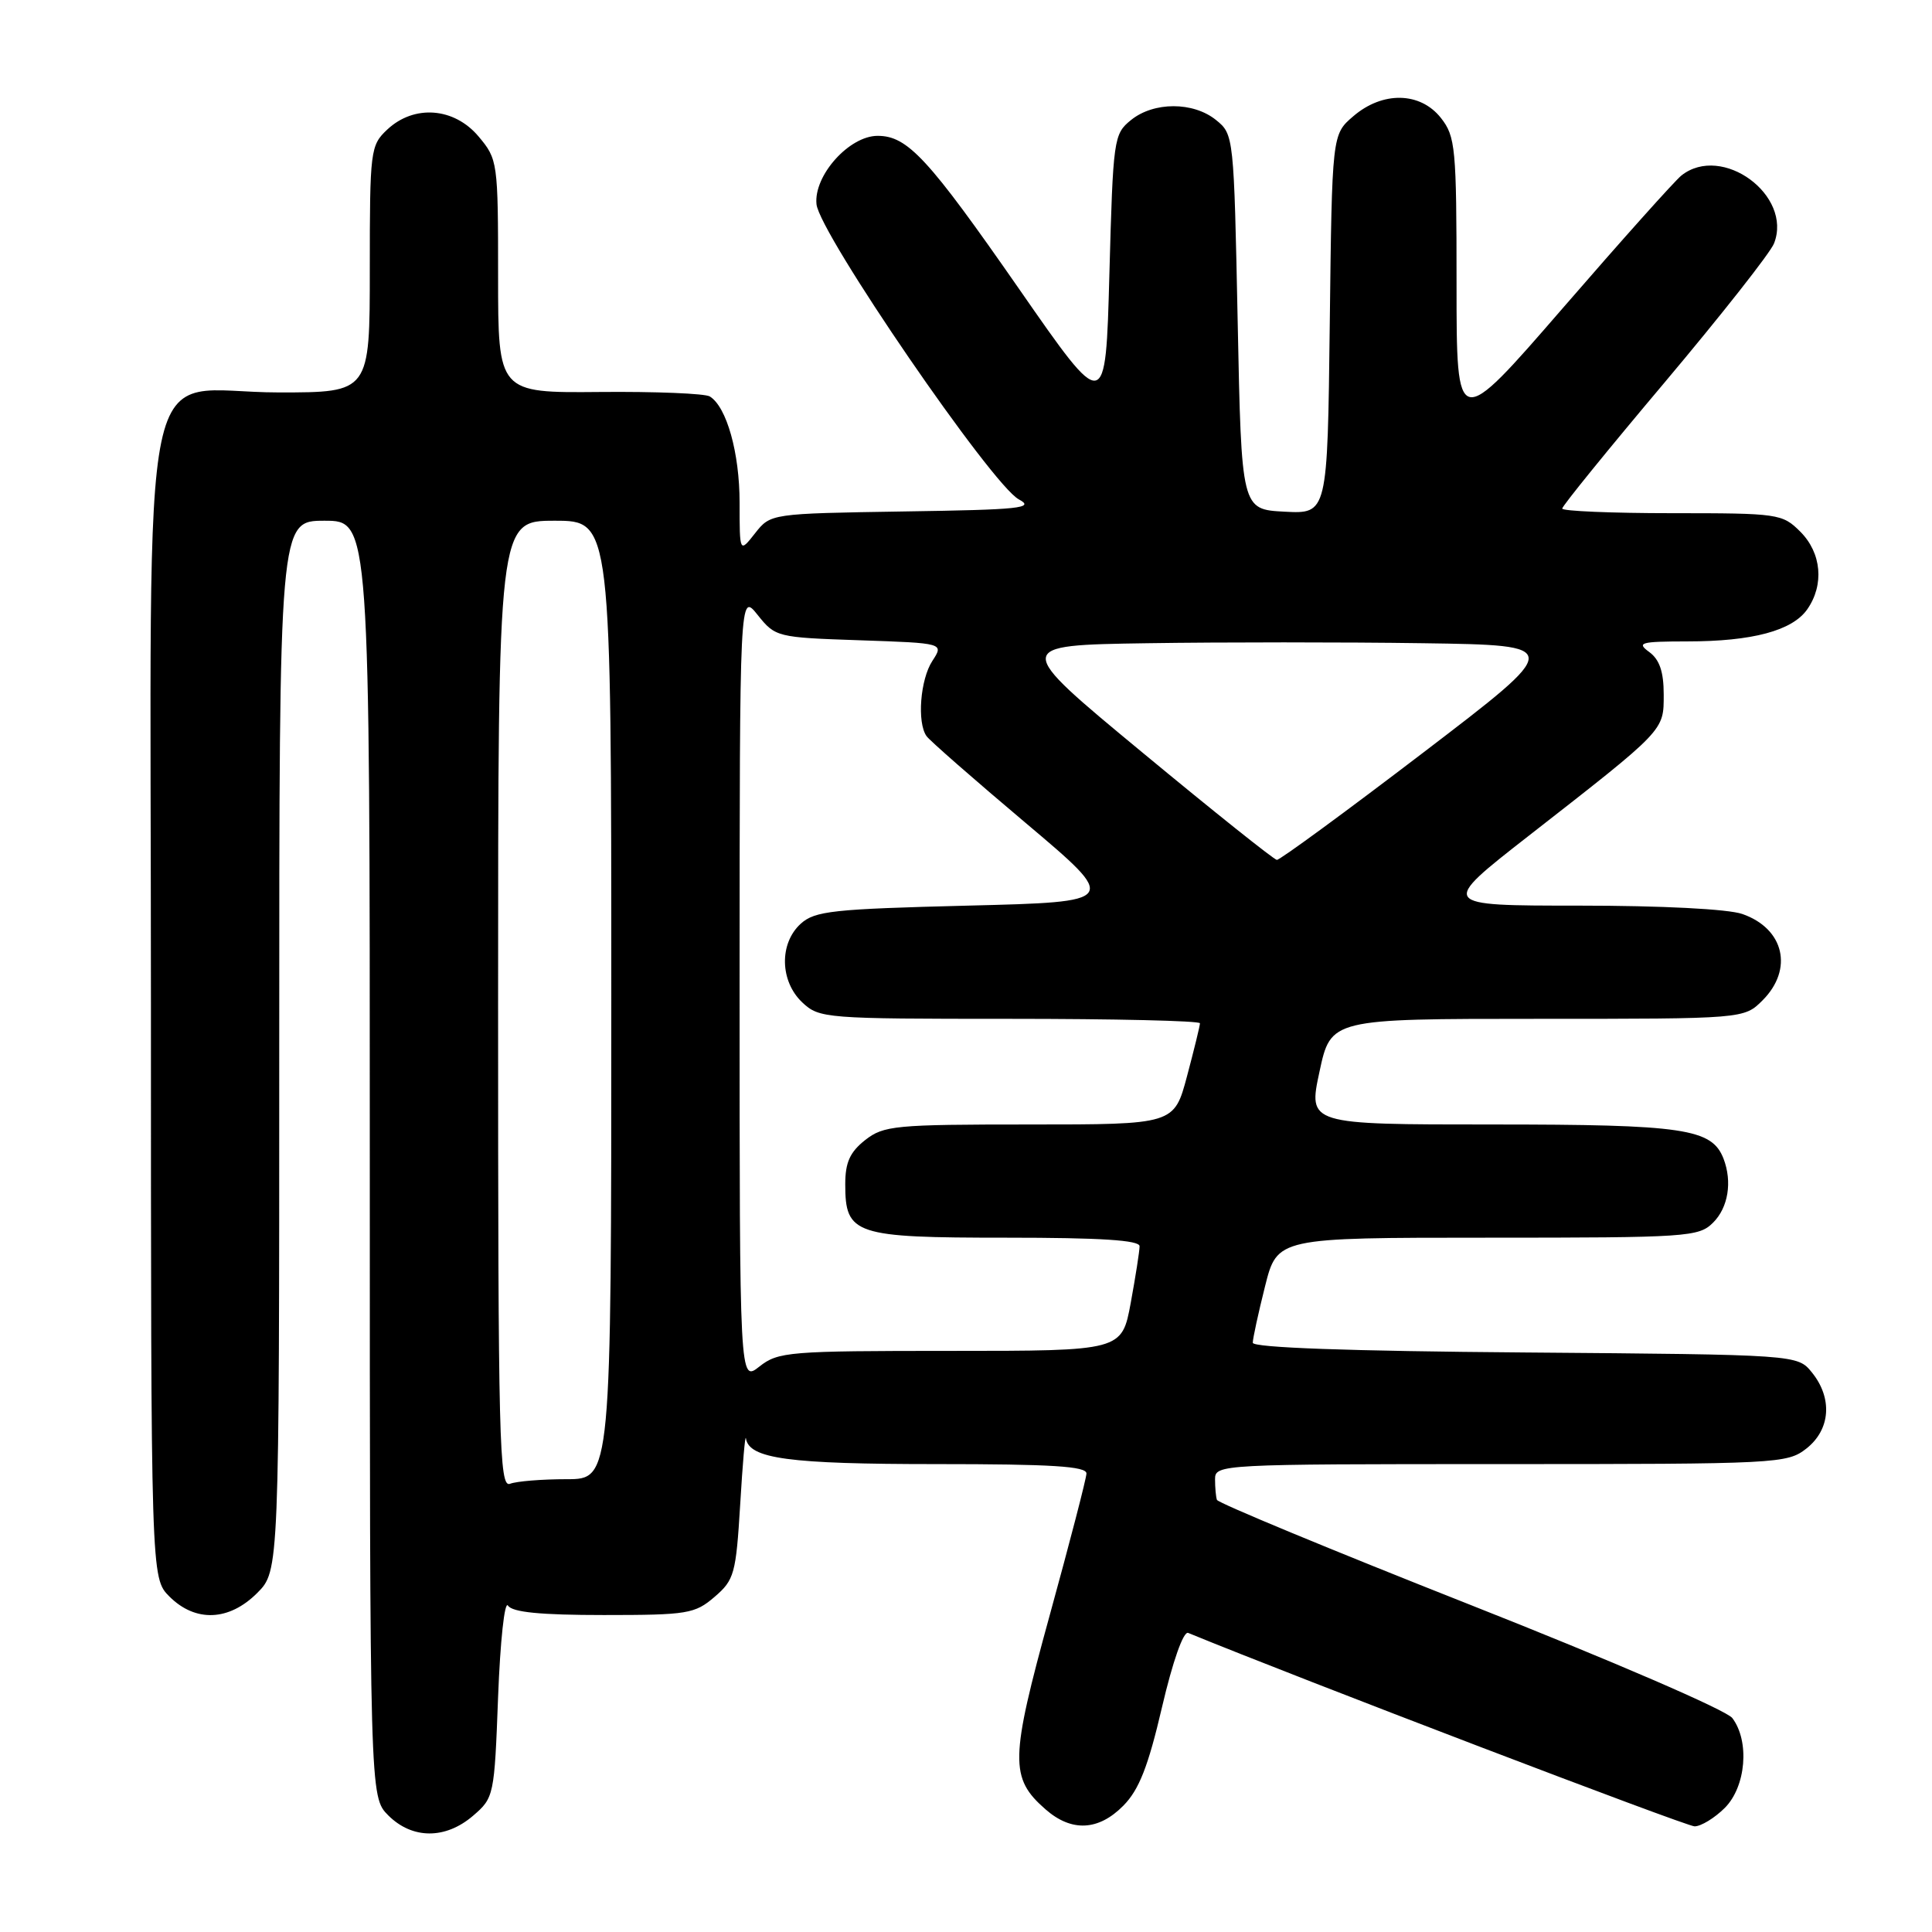 <?xml version="1.0" encoding="UTF-8" standalone="no"?>
<!DOCTYPE svg PUBLIC "-//W3C//DTD SVG 1.1//EN" "http://www.w3.org/Graphics/SVG/1.1/DTD/svg11.dtd" >
<svg xmlns="http://www.w3.org/2000/svg" xmlns:xlink="http://www.w3.org/1999/xlink" version="1.1" viewBox="0 0 256 256">
 <g >
 <path fill="currentColor"
d=" M 62.69 240.59 C 65.45 238.22 65.51 237.95 66.00 224.84 C 66.28 217.49 66.86 212.06 67.31 212.75 C 67.88 213.63 71.59 214.00 80.00 214.00 C 91.12 214.00 92.07 213.84 94.69 211.59 C 97.30 209.35 97.52 208.54 98.08 199.34 C 98.40 193.93 98.74 189.99 98.84 190.59 C 99.24 193.29 104.52 194.00 124.05 194.00 C 139.36 194.00 143.99 194.29 143.96 195.25 C 143.94 195.94 141.75 204.37 139.10 214.00 C 133.83 233.15 133.78 235.59 138.54 239.75 C 141.99 242.77 145.56 242.60 148.86 239.25 C 150.93 237.15 152.14 234.07 153.97 226.22 C 155.39 220.13 156.81 216.11 157.44 216.37 C 172.01 222.36 223.42 242.00 224.54 242.00 C 225.39 242.00 227.20 240.90 228.55 239.55 C 231.36 236.73 231.86 230.72 229.54 227.65 C 228.75 226.61 213.63 220.08 194.82 212.65 C 176.49 205.41 161.39 199.15 161.25 198.74 C 161.11 198.34 161.00 197.10 161.00 196.00 C 161.00 194.04 161.67 194.00 198.87 194.00 C 235.66 194.00 236.80 193.94 239.37 191.93 C 242.55 189.42 242.85 185.27 240.09 181.86 C 238.18 179.50 238.18 179.50 202.09 179.21 C 178.68 179.03 166.00 178.57 166.00 177.92 C 166.00 177.36 166.73 174.01 167.62 170.46 C 169.24 164.00 169.24 164.00 197.12 164.00 C 223.67 164.00 225.10 163.90 227.00 162.00 C 229.00 160.00 229.55 156.60 228.38 153.54 C 226.84 149.55 223.16 149.00 197.72 149.00 C 173.33 149.00 173.33 149.00 174.84 142.00 C 176.34 135.00 176.34 135.00 203.72 135.00 C 231.09 135.00 231.09 135.00 233.55 132.55 C 237.67 128.42 236.41 123.04 230.87 121.11 C 229.00 120.45 220.13 120.00 209.20 120.00 C 190.71 120.00 190.71 120.00 202.56 110.75 C 220.72 96.58 220.45 96.86 220.45 92.01 C 220.45 89.02 219.90 87.40 218.54 86.40 C 216.82 85.15 217.36 85.00 223.56 84.99 C 232.20 84.99 237.49 83.57 239.47 80.74 C 241.74 77.49 241.37 73.27 238.55 70.45 C 236.16 68.07 235.66 68.00 221.55 68.00 C 213.55 68.00 207.00 67.72 207.00 67.39 C 207.00 67.05 213.12 59.51 220.60 50.64 C 228.07 41.76 234.59 33.49 235.07 32.25 C 237.56 25.88 228.18 19.00 222.80 23.25 C 221.93 23.94 214.87 31.83 207.11 40.79 C 193.00 57.07 193.00 57.07 193.00 37.67 C 193.00 19.56 192.86 18.09 190.93 15.63 C 188.19 12.16 183.20 12.06 179.31 15.41 C 176.50 17.82 176.50 17.82 176.20 42.96 C 175.90 68.10 175.90 68.10 170.20 67.80 C 164.50 67.50 164.50 67.50 164.00 42.66 C 163.50 18.04 163.48 17.80 161.14 15.91 C 158.12 13.46 152.88 13.46 149.86 15.91 C 147.57 17.76 147.49 18.37 147.00 36.31 C 146.50 54.80 146.50 54.80 135.05 38.31 C 122.99 20.96 120.26 18.00 116.29 18.00 C 112.52 18.00 107.80 23.27 108.19 27.06 C 108.58 30.94 131.44 64.28 135.00 66.17 C 137.18 67.33 135.20 67.54 119.80 67.77 C 102.11 68.05 102.11 68.05 100.05 70.66 C 98.00 73.27 98.00 73.27 98.00 66.60 C 98.00 60.01 96.29 53.91 94.05 52.53 C 93.41 52.14 86.84 51.87 79.45 51.94 C 66.00 52.06 66.00 52.06 66.00 36.61 C 66.00 21.44 65.95 21.10 63.41 18.08 C 60.17 14.23 54.87 13.83 51.31 17.17 C 49.08 19.27 49.00 19.90 49.00 35.67 C 49.00 52.00 49.00 52.00 36.95 52.00 C 18.02 52.00 20.00 42.53 20.00 133.00 C 20.00 209.09 20.00 209.09 22.45 211.55 C 25.90 214.99 30.35 214.81 34.08 211.08 C 37.00 208.15 37.00 208.15 37.00 138.58 C 37.00 69.00 37.00 69.00 43.00 69.00 C 49.00 69.00 49.00 69.00 49.00 153.55 C 49.00 238.09 49.00 238.09 51.45 240.55 C 54.63 243.72 59.03 243.74 62.69 240.59 Z  M 66.00 133.11 C 66.00 69.00 66.00 69.00 73.50 69.00 C 81.00 69.00 81.00 69.00 81.00 132.50 C 81.00 196.00 81.00 196.00 75.08 196.00 C 71.83 196.00 68.45 196.27 67.58 196.61 C 66.15 197.16 66.00 191.15 66.00 133.11 Z  M 98.00 130.82 C 98.01 78.50 98.01 78.50 100.39 81.48 C 102.74 84.42 102.95 84.47 113.93 84.84 C 125.08 85.22 125.08 85.22 123.54 87.58 C 121.94 90.03 121.49 95.73 122.77 97.54 C 123.17 98.12 129.08 103.29 135.90 109.04 C 148.30 119.50 148.30 119.50 128.25 120.00 C 110.36 120.45 107.98 120.70 106.10 122.40 C 103.23 125.01 103.33 130.02 106.31 132.83 C 108.56 134.94 109.33 135.00 133.81 135.00 C 147.67 135.00 159.00 135.26 159.00 135.59 C 159.00 135.91 158.23 139.06 157.29 142.59 C 155.58 149.00 155.58 149.00 136.43 149.00 C 118.56 149.00 117.09 149.14 114.63 151.07 C 112.62 152.66 112.00 154.03 112.00 156.92 C 112.00 163.60 113.20 164.00 133.33 164.00 C 145.84 164.00 151.00 164.33 151.00 165.13 C 151.00 165.76 150.47 169.13 149.83 172.63 C 148.65 179.00 148.65 179.00 125.96 179.00 C 104.52 179.00 103.12 179.11 100.63 181.07 C 98.00 183.15 98.00 183.15 98.00 130.82 Z  M 151.35 99.69 C 134.20 85.50 134.20 85.50 152.04 85.23 C 161.84 85.08 178.27 85.08 188.54 85.23 C 207.22 85.50 207.22 85.50 188.55 99.75 C 178.28 107.59 169.57 113.97 169.19 113.94 C 168.81 113.91 160.78 107.50 151.35 99.69 Z "/>
</g>
</svg>
